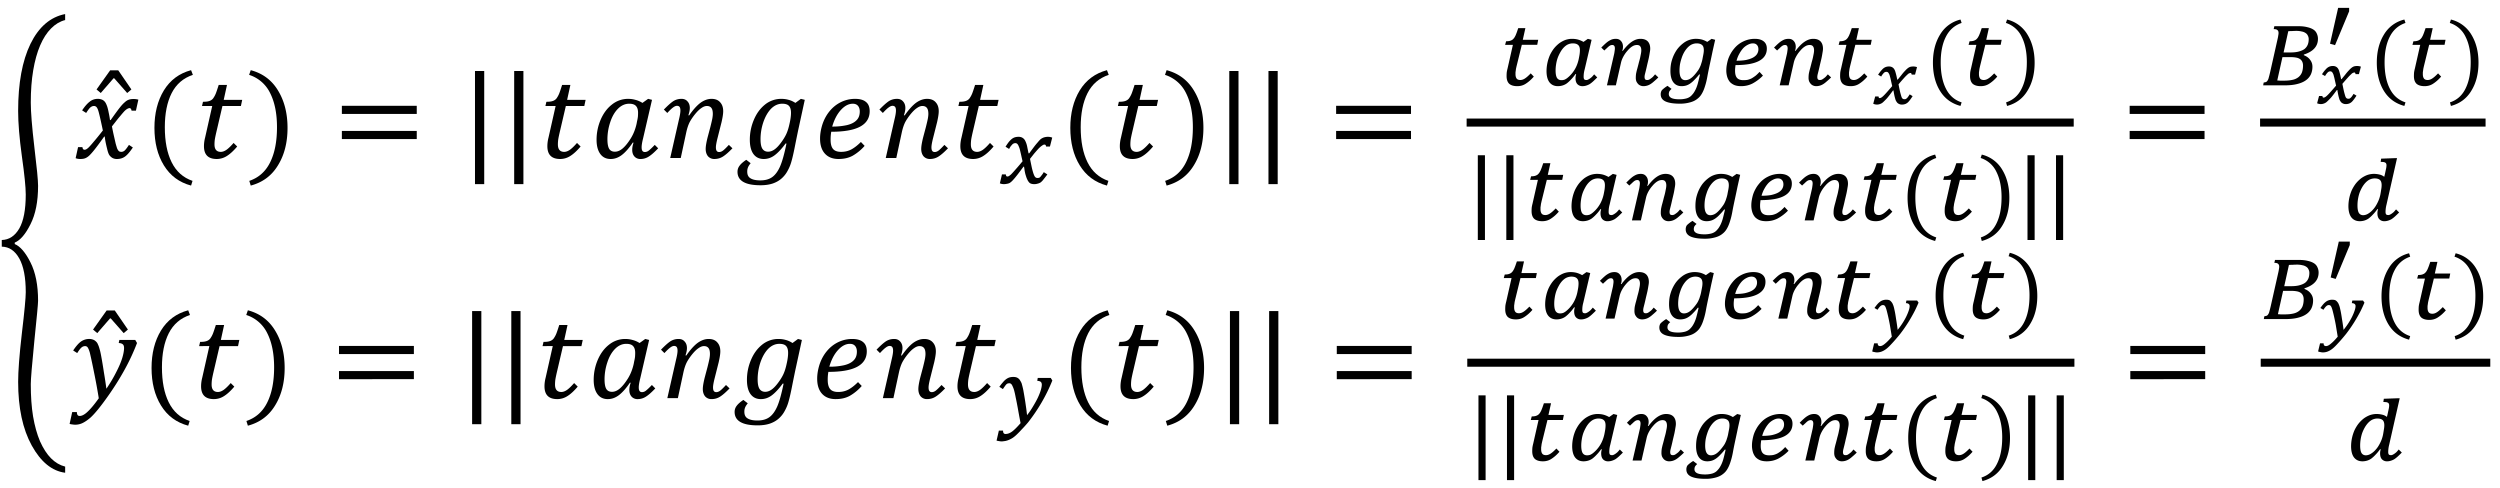<svg xmlns="http://www.w3.org/2000/svg" xmlns:xlink="http://www.w3.org/1999/xlink" width="241pt" height="47pt" viewBox="0 0 241 47"><defs><symbol overflow="visible" id="a"><path d="M.625-3.75c.707-.02 1.27-.39 1.688-1.11.414-.718.624-1.812.624-3.28 0-.696-.124-1.926-.374-3.688-.243-1.77-.36-3.223-.36-4.36 0-2.675.395-4.832 1.188-6.468.8-1.633 1.914-2.594 3.343-2.875v.578c-.5.125-.953.398-1.359.812-.406.407-.758.95-1.047 1.625-.293.68-.516 1.48-.672 2.407-.156.918-.234 1.953-.234 3.109 0 .898.113 2.328.344 4.297.238 1.96.359 3.203.359 3.734 0 1.512-.246 2.746-.734 3.703-.48.961-.985 1.547-1.516 1.766v.14c.531.22 1.035.81 1.516 1.766.488.961.734 2.192.734 3.703 0 .282-.121 1.57-.36 3.875-.23 2.313-.343 3.696-.343 4.157 0 1.164.07 2.203.219 3.109.156.914.379 1.719.671 2.406.313.696.665 1.242 1.063 1.64.406.407.86.673 1.36.798v.593c-1.274-.167-2.344-1.042-3.22-2.625-.874-1.585-1.312-3.632-1.312-6.14 0-1.024.117-2.586.36-4.688.25-2.093.374-3.414.374-3.953 0-1.426-.21-2.508-.624-3.25-.418-.75-.981-1.129-1.688-1.14zm0 0"/></symbol><symbol overflow="visible" id="b"><path d="M-1.266-8.453L0-6.61l-.406.343-1.25-1.421h-.063l-1.234 1.421-.406-.343 1.312-1.844zm0 0"/></symbol><symbol overflow="visible" id="c"><path d="M2.797-2.656a65.21 65.21 0 0 0-.188-.875c-.062-.29-.125-.555-.187-.797-.063-.25-.121-.41-.172-.484-.043-.083-.09-.133-.14-.157a.289.289 0 0 0-.172-.047.477.477 0 0 0-.235.063.787.787 0 0 0-.219.187 4.023 4.023 0 0 0-.296.422l-.391-.25c.25-.375.488-.648.719-.828.226-.187.492-.281.796-.281.126 0 .227.016.313.047a.604.604 0 0 1 .25.125c.07.054.133.125.188.218.05.086.101.204.156.36.05.156.097.351.14.578.051.23.094.469.125.719h.063c.375-.531.656-.914.844-1.156.195-.25.363-.43.5-.547.132-.125.257-.207.375-.25.125-.051.289-.079.5-.079.175 0 .328.024.453.063l-.235 1.063h-.421c-.024-.165-.09-.25-.204-.25a.26.26 0 0 0-.109.03.64.64 0 0 0-.156.079 1.516 1.516 0 0 0-.25.219 10.63 10.63 0 0 0-.36.421c-.136.157-.277.329-.421.516l-.391.5c.07.375.14.7.203.969l.156.687c.051.18.094.32.125.422.04.106.082.184.125.235a.32.32 0 0 0 .125.109.474.474 0 0 0 .469-.078c.102-.082.25-.27.438-.563l.375.25c-.274.407-.516.696-.735.86-.219.164-.484.25-.797.25A.864.864 0 0 1 3.734 0a.958.958 0 0 1-.312-.281c-.086-.133-.156-.344-.219-.625-.125-.5-.2-.883-.219-1.156h-.062c-.418.585-.73 1.007-.938 1.265-.199.25-.367.438-.5.563-.125.117-.25.199-.375.25C.992.066.832.094.625.094.445.094.297.066.172.016l.234-1.063h.422c.02.168.086.25.203.25.051 0 .11-.015.172-.047a1.1 1.1 0 0 0 .25-.203c.113-.113.27-.289.469-.531.207-.238.5-.598.875-1.078zm0 0"/></symbol><symbol overflow="visible" id="d"><path d="M2.063-2.969c0 1.367.218 2.492.656 3.375.445.895 1.117 1.492 2.015 1.797l-.14.453C3.457 2.352 2.582 1.703 1.969.703c-.606-.988-.907-2.191-.907-3.61 0-1.405.301-2.609.907-3.609.613-1 1.488-1.648 2.625-1.953l.172.453c-.918.305-1.602.891-2.047 1.766-.438.867-.656 1.96-.656 3.281zm0 0"/></symbol><symbol overflow="visible" id="e"><path d="M4.078-1.11c-.344.407-.672.712-.984.907a1.8 1.8 0 0 1-.985.297C1.285.094.875-.316.875-1.141c0-.257.035-.535.11-.828l.687-3.047H.688l.093-.406c.227 0 .399-.016.516-.047a.839.839 0 0 0 .297-.125.671.671 0 0 0 .218-.234c.07-.102.141-.234.204-.39.062-.157.156-.43.28-.829h.798L2.78-5.609h1.781l-.125.593h-1.78l-.532 2.282c-.105.437-.172.757-.203.953a3.79 3.79 0 0 0-.031.468c0 .481.203.72.609.72.164 0 .344-.063.531-.188.196-.133.43-.36.703-.672zm0 0"/></symbol><symbol overflow="visible" id="f"><path d="M2.906-2.969c0-1.32-.219-2.414-.656-3.281A3.389 3.389 0 0 0 .219-8.016l.156-.453c1.145.305 2.02.953 2.625 1.953.613 1 .922 2.204.922 3.61 0 1.418-.309 2.62-.922 3.61-.605 1-1.48 1.648-2.625 1.952l-.14-.453C1.14 1.898 1.812 1.301 2.25.406c.438-.883.656-2.008.656-3.375zm0 0"/></symbol><symbol overflow="visible" id="g"><path d="M.875-4.25v-.781h7.219v.781zm0 2.422v-.781h7.219v.78zm7.469-1.594zm0 0"/></symbol><symbol overflow="visible" id="h"><path d="M2.344 2.516h-.89V-8.391h.89zm0 0"/></symbol><symbol overflow="visible" id="i"><path d="M5.031-5.313l.547-.39.375.094-.86 3.718c-.093.368-.14.653-.14.86 0 .156.024.273.078.343.051.075.133.11.25.11a.61.61 0 0 0 .36-.14c.132-.102.328-.286.578-.548l.328.329c-.356.375-.656.64-.906.796a1.44 1.44 0 0 1-.797.235.748.748 0 0 1-.578-.235c-.149-.164-.22-.379-.22-.64 0-.219.04-.446.126-.688L4.109-1.5c-.375.555-.734.96-1.078 1.219-.336.25-.687.375-1.062.375-.43 0-.762-.16-1-.485-.242-.332-.36-.789-.36-1.375C.61-2.43.74-3.07 1-3.687c.27-.626.633-1.114 1.094-1.47a2.47 2.47 0 0 1 1.547-.546c.25 0 .484.031.703.094.226.054.457.152.687.296zm-.515 1.75a3.32 3.32 0 0 0 .078-.421c.008-.114.015-.239.015-.375 0-.301-.07-.52-.203-.657-.125-.144-.343-.218-.656-.218-.398 0-.758.164-1.078.484-.324.324-.574.762-.75 1.313a5.146 5.146 0 0 0-.266 1.624c0 .407.051.711.157.907.113.199.3.297.562.297.258 0 .516-.11.766-.329.25-.218.504-.535.765-.953.258-.414.446-.89.563-1.421zm0 0"/></symbol><symbol overflow="visible" id="j"><path d="M1.594-3.719c.093-.375.14-.66.14-.86 0-.155-.027-.269-.078-.343-.054-.07-.136-.11-.25-.11-.117 0-.242.055-.375.157-.136.094-.324.273-.562.531L.14-4.672c.363-.375.66-.64.89-.797.239-.156.508-.234.813-.234.25 0 .441.086.578.25.144.156.219.367.219.625 0 .21-.047.445-.141.703l.078.016c.375-.54.735-.942 1.078-1.204.352-.257.711-.39 1.078-.39.364 0 .641.11.829.328.195.21.296.496.296.86 0 .25-.054.6-.156 1.046l-.39 1.547c-.106.418-.157.715-.157.89 0 .157.024.274.078.345.051.074.13.109.235.109.125 0 .25-.047.375-.14.133-.102.32-.286.562-.548l.344.329c-.344.355-.64.617-.89.78-.25.165-.532.25-.844.25a.795.795 0 0 1-.625-.265c-.149-.187-.22-.422-.22-.703 0-.25.063-.625.188-1.125l.266-1c.094-.375.156-.645.188-.813.03-.175.046-.32.046-.437 0-.27-.046-.46-.14-.578-.094-.125-.242-.188-.438-.188-.168 0-.343.07-.531.204-.188.125-.39.324-.61.593-.21.262-.382.516-.515.766-.125.25-.23.558-.313.922L1.766 0H.75zm0 0"/></symbol><symbol overflow="visible" id="k"><path d="M1.438.5C1.363.594 1.3.68 1.25.766a1.033 1.033 0 0 0-.14.547c0 .3.1.515.312.64.207.133.523.203.953.203.477 0 .863-.11 1.156-.328.29-.21.54-.555.75-1.031.207-.48.41-1.207.61-2.188l-.079-.015c-.386.523-.742.902-1.062 1.14-.324.243-.672.36-1.047.36-.43 0-.762-.16-1-.485-.23-.32-.344-.78-.344-1.375 0-.664.13-1.304.391-1.921.258-.614.617-1.102 1.078-1.47a2.489 2.489 0 0 1 1.563-.546c.25 0 .484.031.703.094.218.054.437.152.656.296l.531-.39.375.094-.593 2.734c-.043.188-.141.668-.297 1.438-.157.824-.29 1.406-.391 1.75A3.924 3.924 0 0 1 5 1.234c-.148.282-.34.524-.578.735-.23.207-.512.367-.844.484-.336.113-.73.172-1.187.172-1.48 0-2.22-.434-2.22-1.297 0-.219.067-.418.204-.594.133-.18.348-.367.64-.562zM3.125-.61c.195 0 .395-.066.594-.203.195-.132.406-.347.625-.64.226-.3.406-.586.531-.86.125-.269.227-.601.313-1 .093-.406.14-.753.14-1.046 0-.313-.07-.536-.203-.672-.125-.133-.34-.203-.64-.203-.4 0-.758.164-1.079.484-.312.324-.562.762-.75 1.313a5.146 5.146 0 0 0-.265 1.624c0 .407.054.711.171.907.126.199.313.297.563.297zm0 0"/></symbol><symbol overflow="visible" id="l"><path d="M4.906-1.172a4.522 4.522 0 0 1-1.156.953c-.387.211-.84.313-1.36.313-.562 0-1-.172-1.312-.516C.766-.766.61-1.25.61-1.875c0-.414.07-.863.22-1.344.155-.476.382-.906.687-1.281.312-.383.68-.68 1.109-.89a3.07 3.07 0 0 1 1.36-.313c.468 0 .816.101 1.046.297.239.187.36.484.36.89 0 .668-.313 1.168-.938 1.5-.617.325-1.539.485-2.766.485a4.372 4.372 0 0 0-.062.765c0 .407.078.704.234.891.157.188.414.281.782.281.363 0 .691-.078.984-.234.29-.156.598-.395.922-.719zm-3.125-1.86a6.27 6.27 0 0 0 1.422-.14c.395-.094.695-.242.906-.453.22-.207.329-.492.329-.86 0-.226-.06-.41-.172-.546-.118-.133-.282-.203-.5-.203-.399 0-.778.199-1.141.593-.367.399-.648.934-.844 1.61zm0 0"/></symbol><symbol overflow="visible" id="z"><path d="M2.86.016a55.642 55.642 0 0 0-.454-2.485A59.384 59.384 0 0 0 2-4.375c-.086-.3-.172-.492-.266-.578a.34.34 0 0 0-.203-.063.54.54 0 0 0-.36.157c-.105.093-.234.265-.39.515l-.39-.25c.27-.406.52-.691.75-.86.238-.163.504-.25.796-.25.157 0 .29.028.407.079.082.031.16.086.234.156a.699.699 0 0 1 .203.297c.063.125.114.274.156.438.051.156.102.386.157.687.094.5.18 1.031.265 1.594.094.555.172 1.07.235 1.547.375-.551.691-1.086.953-1.61.27-.52.46-.972.578-1.359.113-.383.172-.703.172-.953 0-.176-.043-.297-.125-.36-.074-.07-.203-.113-.39-.125l.062-.296h1.531l.172.296a20.29 20.29 0 0 1-1.219 2.61C4.828-1.797 4.254-.895 3.61 0c-.617.863-1.125 1.484-1.53 1.86-.294.257-.571.445-.829.562-.21.094-.434.14-.672.14-.086 0-.183-.011-.297-.03a1.012 1.012 0 0 1-.234-.048l.25-1.14H.75c0 .25.086.375.266.375.226 0 .488-.14.78-.422.302-.281.657-.711 1.063-1.281zm0 0"/></symbol><symbol overflow="visible" id="m"><path d="M2.328-2.125a57.17 57.17 0 0 1-.14-.625c-.043-.188-.079-.344-.11-.469a1.783 1.783 0 0 0-.11-.328.829.829 0 0 0-.093-.187.324.324 0 0 0-.11-.11.337.337 0 0 0-.14-.031.4.4 0 0 0-.14.031.29.29 0 0 0-.126.078c-.043.043-.093.102-.156.172-.055.074-.11.168-.172.281L.688-3.53C.8-3.707.905-3.86 1-3.984c.102-.125.203-.223.297-.297a.945.945 0 0 1 .297-.157c.101-.03.222-.046.36-.046.155 0 .284.039.39.109a.68.68 0 0 1 .25.297c.07.137.129.305.172.5.039.2.086.43.14.687h.063l.453-.609c.125-.164.238-.305.344-.422.101-.125.191-.223.265-.297a.939.939 0 0 1 .235-.156.87.87 0 0 1 .234-.078c.082-.02.176-.031.281-.031.145 0 .282.027.407.078l-.22.86h-.374c-.012-.126-.059-.188-.14-.188a.613.613 0 0 0-.11.015.553.553 0 0 0-.125.078 1.163 1.163 0 0 0-.188.141 2.996 2.996 0 0 0-.25.25c-.094.105-.203.23-.328.375-.117.148-.25.32-.406.516.082.406.148.73.203.968.063.243.117.43.172.563.05.125.101.21.156.25.05.043.113.062.188.062.05 0 .097-.004.14-.015a.263.263 0 0 0 .125-.078c.04-.04.086-.098.14-.172.063-.07.13-.172.204-.297l.344.219c-.137.187-.258.343-.36.468a1.481 1.481 0 0 1-.28.297.893.893 0 0 1-.298.125 1.039 1.039 0 0 1-.328.047.973.973 0 0 1-.312-.047.459.459 0 0 1-.22-.172.87.87 0 0 1-.124-.203 1.8 1.8 0 0 1-.11-.265 9.15 9.15 0 0 1-.093-.297c-.024-.102-.043-.203-.063-.297-.011-.094-.023-.172-.031-.234l-.031-.172h-.047c-.18.242-.336.449-.469.625-.125.168-.242.312-.344.437-.105.125-.199.23-.28.313a1.393 1.393 0 0 1-.25.203.904.904 0 0 1-.266.078C.727.067.633.078.53.078A.942.942 0 0 1 .141 0l.203-.86h.375c.008.137.054.204.14.204.04-.008.07-.016.094-.016a.36.36 0 0 0 .11-.062c.039-.032.093-.07.156-.125.062-.063.14-.145.234-.25.102-.114.223-.25.36-.407.144-.164.316-.367.515-.609zm0 0"/></symbol><symbol overflow="visible" id="n"><path d="M3.39-.844c-.148.168-.288.309-.421.422a3.237 3.237 0 0 1-.406.297c-.126.074-.25.125-.376.156a1.62 1.62 0 0 1-.39.047c-.344 0-.606-.078-.781-.234-.168-.164-.25-.41-.25-.735 0-.113.004-.234.015-.359.02-.133.047-.258.078-.375l.516-2.281h-.75l.094-.344c.164 0 .297-.016.39-.047a.752.752 0 0 0 .266-.14c.04-.04.082-.086.125-.141a2.56 2.56 0 0 0 .125-.219c.04-.094.082-.195.125-.312l.14-.407h.688l-.25 1.125h1.485l-.094.485H2.234l-.453 1.844c-.031.124-.058.234-.078.328-.023.093-.039.183-.047.265-.011.086-.023.157-.031.219v.172c0 .18.035.32.11.422.07.094.19.14.359.14.144 0 .297-.05.453-.156.156-.101.336-.265.547-.484zm0 0"/></symbol><symbol overflow="visible" id="o"><path d="M3.36-1.094c-.15.211-.294.387-.438.532a3.204 3.204 0 0 1-.406.375 1.397 1.397 0 0 1-.422.203c-.137.039-.281.062-.438.062-.343 0-.617-.125-.812-.375C.656-.547.563-.91.563-1.39a3.93 3.93 0 0 1 .344-1.563c.113-.226.241-.437.39-.624a3.07 3.07 0 0 1 .5-.485 2.53 2.53 0 0 1 .578-.312c.207-.07.422-.11.64-.11.227 0 .43.028.61.079.176.054.344.125.5.218l.422-.296.36.093-.673 2.875a2.555 2.555 0 0 0-.093.688c0 .117.02.2.062.25.04.043.11.062.203.062.051 0 .098-.007.14-.03a.85.85 0 0 0 .173-.095c.062-.039.129-.093.203-.156.07-.07.148-.16.234-.265.051.054.102.105.157.156.05.054.097.101.14.14-.148.149-.281.278-.406.391-.117.105-.23.195-.344.266-.117.062-.23.109-.344.14a1.149 1.149 0 0 1-.328.047.653.653 0 0 1-.5-.203c-.117-.133-.172-.32-.172-.563 0-.132.02-.257.063-.375zm.296-1.39c.04-.188.07-.352.094-.5.02-.145.031-.282.031-.407 0-.238-.058-.406-.172-.5-.105-.101-.277-.156-.515-.156-.168 0-.328.04-.485.11-.148.074-.28.18-.406.312a2.282 2.282 0 0 0-.328.469c-.094.168-.18.351-.25.547a3.56 3.56 0 0 0-.14.593c-.032.2-.048.391-.048.579 0 .312.04.546.125.703.094.156.239.234.438.234a.944.944 0 0 0 .297-.047 1.21 1.21 0 0 0 .281-.172c.258-.207.477-.453.656-.734.188-.29.329-.633.422-1.031zm0 0"/></symbol><symbol overflow="visible" id="p"><path d="M2.266-3.328c.289-.383.57-.672.843-.86.282-.195.567-.296.86-.296.312 0 .547.086.703.25.156.168.234.402.234.703 0 .094-.015.226-.047.39a9.338 9.338 0 0 1-.093.516c-.043.188-.09.387-.141.594a26 26 0 0 1-.125.547l-.11.437a1.343 1.343 0 0 0-.03.219c0 .117.019.2.062.25.039.043.101.062.187.062a.42.42 0 0 0 .172-.03c.051-.02.102-.052.157-.095.062-.039.128-.093.203-.156.07-.07.148-.16.234-.265l.313.296a5.473 5.473 0 0 1-.407.375c-.117.106-.23.196-.343.266a1.272 1.272 0 0 1-.688.203.763.763 0 0 1-.297-.062.61.61 0 0 1-.234-.172.903.903 0 0 1-.156-.25 1.039 1.039 0 0 1-.047-.328c0-.114.007-.25.03-.407.032-.156.071-.328.126-.515.05-.188.098-.367.14-.547.051-.176.094-.336.126-.485.03-.144.054-.273.078-.39.02-.113.03-.211.03-.297 0-.176-.038-.305-.109-.39-.062-.083-.171-.126-.328-.126a.844.844 0 0 0-.296.063 1.425 1.425 0 0 0-.297.187 2.132 2.132 0 0 0-.297.297 2.969 2.969 0 0 0-.485.735c-.062.136-.109.273-.14.406L1.594 0h-.86l.657-2.86c.039-.156.066-.288.078-.406.02-.125.031-.222.031-.296 0-.22-.086-.329-.25-.329a.573.573 0 0 0-.172.032.732.732 0 0 0-.172.109 2.231 2.231 0 0 0-.187.172 3.823 3.823 0 0 0-.235.219l-.296-.282c.144-.144.273-.27.39-.375.125-.113.238-.203.344-.265.113-.07.223-.125.328-.157a1.28 1.28 0 0 1 .344-.046c.218 0 .383.074.5.218.125.137.187.32.187.547 0 .063-.008.125-.015.188a.706.706 0 0 1-.063.187zm0 0"/></symbol><symbol overflow="visible" id="q"><path d="M3.844-1.063c-.156.2-.309.372-.453.516a2.555 2.555 0 0 1-.407.36 1.464 1.464 0 0 1-.406.203c-.137.039-.281.062-.437.062-.344 0-.61-.125-.797-.375-.188-.25-.282-.613-.282-1.094 0-.27.024-.535.079-.796.062-.258.144-.504.25-.735.113-.238.242-.453.39-.64a3.07 3.07 0 0 1 .5-.485 1.988 1.988 0 0 1 1.234-.438c.227 0 .43.028.61.079.176.054.336.125.484.218l.422-.296.344.093c-.086.375-.168.746-.25 1.11-.074.367-.152.734-.234 1.11-.094.437-.18.843-.25 1.218-.063.375-.141.71-.235 1-.086.289-.187.539-.312.75a1.601 1.601 0 0 1-.453.515c-.18.145-.407.254-.688.329a3.506 3.506 0 0 1-1 .125c-.605 0-1.062-.075-1.375-.22C.273 1.399.125 1.173.125.86A.69.69 0 0 1 .156.641a.493.493 0 0 1 .11-.204 3.205 3.205 0 0 1 .516-.39l.39.297a.981.981 0 0 0-.219.25.692.692 0 0 0-.047.25c0 .164.082.289.25.375.164.082.426.125.782.125.187 0 .351-.016.5-.047.144-.024.273-.063.39-.125.125-.063.235-.152.328-.266.102-.105.196-.242.281-.406.094-.168.176-.375.25-.625.07-.258.145-.563.22-.906zm.297-1.421c.03-.164.062-.329.093-.485.032-.164.047-.304.047-.422 0-.238-.058-.406-.172-.5-.117-.101-.289-.156-.515-.156-.168 0-.328.04-.485.11-.148.074-.28.18-.406.312a2.462 2.462 0 0 0-.328.453 2.994 2.994 0 0 0-.234.547 4.55 4.55 0 0 0-.157.594c-.03.21-.046.406-.046.594 0 .625.187.937.562.937a.904.904 0 0 0 .469-.14c.156-.094.328-.255.515-.485.094-.113.176-.223.25-.328.07-.102.13-.207.172-.313.051-.101.094-.21.125-.328.04-.113.078-.242.11-.39zm0 0"/></symbol><symbol overflow="visible" id="r"><path d="M4.094-.938a4.08 4.08 0 0 1-1.016.766c-.336.168-.7.25-1.094.25-.23 0-.433-.031-.609-.094a1.306 1.306 0 0 1-.453-.296 1.383 1.383 0 0 1-.266-.485 2.147 2.147 0 0 1-.094-.656c0-.164.016-.336.047-.516.032-.176.07-.351.125-.531.063-.188.141-.363.235-.531.094-.176.203-.336.328-.485.238-.3.531-.535.875-.703a2.524 2.524 0 0 1 1.14-.265c.376 0 .66.086.86.25.195.156.297.386.297.687 0 1.063-1.008 1.594-3.016 1.594a3.35 3.35 0 0 0-.031.25 2.433 2.433 0 0 0-.016.297c0 .312.063.543.188.687.133.149.336.219.61.219.144 0 .28-.008.405-.031.133-.031.266-.078.391-.14.125-.071.25-.157.375-.25.125-.102.254-.227.39-.376zM1.547-2.375c.363 0 .68-.023.953-.078.27-.063.488-.14.656-.235.176-.101.301-.218.375-.343a.825.825 0 0 0 .125-.438c0-.187-.047-.328-.14-.422-.086-.101-.215-.156-.391-.156-.156 0-.313.043-.469.125a1.644 1.644 0 0 0-.453.328 2.668 2.668 0 0 0-.375.531c-.117.2-.21.43-.281.688zm0 0"/></symbol><symbol overflow="visible" id="t"><path d="M1.547-2.219c0 1.024.164 1.867.5 2.531.332.665.836 1.11 1.515 1.329l-.109.343c-.867-.23-1.527-.718-1.984-1.468-.45-.739-.672-1.641-.672-2.704 0-1.05.226-1.953.687-2.703a3.13 3.13 0 0 1 1.97-1.453l.108.328c-.68.23-1.183.672-1.515 1.329-.336.656-.5 1.48-.5 2.468zm0 0"/></symbol><symbol overflow="visible" id="u"><path d="M2.188-2.219c0-.988-.168-1.812-.5-2.469A2.524 2.524 0 0 0 .171-6.016l.11-.328A3.15 3.15 0 0 1 2.25-4.89c.457.75.688 1.653.688 2.704 0 1.062-.231 1.964-.688 2.703-.45.75-1.105 1.238-1.969 1.468l-.094-.343c.676-.22 1.176-.664 1.5-1.329.333-.664.5-1.507.5-2.53zm0 0"/></symbol><symbol overflow="visible" id="v"><path d="M1.766 1.89h-.688V-6.28h.688zm0 0"/></symbol><symbol overflow="visible" id="w"><path d="M.344-.266C.426-.286.492-.3.547-.312a.3.3 0 0 0 .156-.126.728.728 0 0 0 .125-.28c.04-.134.086-.317.14-.548l.72-3.203c.03-.125.05-.234.062-.328.02-.101.031-.187.031-.25 0-.133-.039-.226-.11-.281-.062-.063-.183-.094-.359-.094l.063-.281h2.297c.344 0 .633.031.875.094.238.054.437.132.594.234a.85.85 0 0 1 .328.39c.07.15.11.313.11.5 0 .72-.454 1.227-1.36 1.516v.063c.27.105.472.258.61.453.144.187.218.406.218.656 0 .281-.055.531-.156.75a1.473 1.473 0 0 1-.485.563c-.218.156-.5.277-.843.359C3.227-.039 2.82 0 2.343 0H.298zm2.594-2.906c.32 0 .593-.031.812-.094.227-.062.41-.144.547-.25.133-.113.234-.25.297-.406.062-.156.093-.332.093-.531a.68.68 0 0 0-.078-.328.552.552 0 0 0-.203-.25.921.921 0 0 0-.375-.157 2.15 2.15 0 0 0-.547-.062c-.136 0-.273.008-.406.016-.125 0-.246.007-.36.015l-.452 2.047zM1.655-.469c.07 0 .16.008.266.016h.375c.32 0 .598-.024.828-.078a1.38 1.38 0 0 0 .563-.25c.156-.125.269-.274.343-.453.07-.188.11-.41.11-.672a.9.9 0 0 0-.063-.344.665.665 0 0 0-.203-.266.921.921 0 0 0-.375-.156 2.604 2.604 0 0 0-.531-.047h-.813zm0 0"/></symbol><symbol overflow="visible" id="y"><path d="M4.234-1.516a2.956 2.956 0 0 0-.093.688c0 .117.02.2.062.25.04.043.11.062.203.062.051 0 .098-.007.14-.03a.85.85 0 0 0 .173-.095c.062-.039.129-.093.203-.156.07-.07.148-.16.234-.265.051.054.102.105.157.156.05.054.097.101.14.14-.148.149-.281.278-.406.391-.117.105-.23.195-.344.266-.117.062-.23.109-.344.14a1.149 1.149 0 0 1-.328.047.653.653 0 0 1-.5-.203c-.117-.133-.172-.32-.172-.563 0-.132.02-.257.063-.375l-.063-.03c-.148.21-.293.386-.437.53a3.204 3.204 0 0 1-.406.375 1.397 1.397 0 0 1-.422.204c-.137.039-.281.062-.438.062-.343 0-.617-.125-.812-.375C.656-.547.563-.91.563-1.39a3.93 3.93 0 0 1 .344-1.563c.113-.226.241-.437.39-.624a3.07 3.07 0 0 1 .5-.485 2.53 2.53 0 0 1 .578-.312c.207-.07.422-.11.64-.11.196 0 .376.024.532.063.164.031.32.106.469.219a6.15 6.15 0 0 0 .109-.469c.031-.133.055-.254.078-.36a1.75 1.75 0 0 0 .031-.28.37.37 0 0 0-.03-.157.166.166 0 0 0-.079-.093.405.405 0 0 0-.172-.063 2.627 2.627 0 0 0-.281-.016l.047-.312L5.03-6h.219zm-.593-.968a9.77 9.77 0 0 0 .078-.47 2.39 2.39 0 0 0 .047-.437c0-.238-.055-.406-.157-.5-.105-.101-.277-.156-.515-.156-.168 0-.328.04-.485.11-.148.074-.28.18-.406.312a2.462 2.462 0 0 0-.328.453c-.094.168-.18.352-.25.547a3.839 3.839 0 0 0-.188 1.188c0 .312.04.546.125.703.094.156.239.234.438.234a.955.955 0 0 0 .453-.14 1.86 1.86 0 0 0 .469-.391c.156-.164.297-.375.422-.625.133-.25.234-.524.297-.828zm0 0"/></symbol><symbol overflow="visible" id="A"><path d="M2.422-.031a85.238 85.238 0 0 1-.266-1.438c-.074-.406-.14-.75-.203-1.031a8.579 8.579 0 0 0-.156-.703 2.408 2.408 0 0 0-.156-.406c-.043-.102-.09-.172-.141-.204a.21.21 0 0 0-.14-.062c-.055 0-.106.008-.157.016a.429.429 0 0 0-.14.078 1.45 1.45 0 0 0-.141.172 6.962 6.962 0 0 0-.203.296L.375-3.53c.133-.188.254-.336.36-.453a1.57 1.57 0 0 1 .312-.297c.101-.07.207-.125.312-.157.114-.03.235-.046.36-.046.101 0 .191.011.265.03a.607.607 0 0 1 .22.11.553.553 0 0 1 .155.172c.051.074.102.168.157.281.02.063.046.157.078.282.031.117.062.25.094.406a39.518 39.518 0 0 1 .188 1.125l.093.64c.031.22.054.434.078.641a7.36 7.36 0 0 0 .594-.875c.175-.289.328-.566.453-.828.125-.27.218-.508.281-.719.063-.219.094-.39.094-.515 0-.133-.04-.227-.11-.282-.062-.05-.171-.082-.328-.093l.047-.282h1.25l.156.25c-.293.73-.636 1.434-1.03 2.11A16.894 16.894 0 0 1 3.14-.094c-.22.258-.418.477-.594.656a8.174 8.174 0 0 1-.469.485 3.055 3.055 0 0 1-.39.328c-.125.082-.25.148-.375.203-.118.05-.231.086-.344.11a5 5 0 0 1-.36.046c-.074 0-.156-.011-.25-.03a1.793 1.793 0 0 1-.25-.048L.33.688h.405v.03c0 .196.079.298.235.298.219 0 .437-.086.656-.25.219-.168.484-.434.797-.797zm0 0"/></symbol><symbol overflow="visible" id="s"><path d="M1.938-1.703l-.11-.484a5.164 5.164 0 0 0-.11-.454.834.834 0 0 0-.109-.28.294.294 0 0 0-.109-.126.237.237 0 0 0-.125-.031.345.345 0 0 0-.234.094 1.663 1.663 0 0 0-.266.359l-.297-.172c.145-.219.27-.379.375-.484a.948.948 0 0 1 .297-.235.88.88 0 0 1 .39-.078c.157 0 .286.047.391.14.102.087.18.235.235.454.062.21.113.434.156.672h.047l.344-.422c.144-.188.269-.332.374-.438a1.83 1.83 0 0 1 .266-.25.766.766 0 0 1 .235-.124c.082-.02.175-.032.28-.032.134 0 .255.024.36.063l-.187.719h-.329c-.011-.102-.046-.157-.109-.157a.468.468 0 0 0-.297.156 3.82 3.82 0 0 0-.312.313c-.125.137-.309.344-.547.625.05.262.101.512.156.75.063.242.11.402.14.484a.356.356 0 0 0 .11.157c.04.03.098.046.172.046.05 0 .098-.007.14-.03a.713.713 0 0 0 .157-.141c.05-.063.117-.16.203-.297l.281.172c-.148.23-.273.402-.375.515a.85.85 0 0 1-.312.235.941.941 0 0 1-.36.062.545.545 0 0 1-.265-.062.476.476 0 0 1-.188-.141 1.165 1.165 0 0 1-.14-.234 5.663 5.663 0 0 1-.125-.47 7.525 7.525 0 0 1-.079-.452h-.046c-.25.343-.45.601-.594.765a6.124 6.124 0 0 1-.36.36.782.782 0 0 1-.28.172.81.81 0 0 1-.313.062A.875.875 0 0 1 .109 0l.188-.703h.328c0 .105.035.156.11.156.05 0 .109-.02.171-.062.07-.04.188-.145.344-.313.156-.164.383-.426.688-.781zm0 0"/></symbol><symbol overflow="visible" id="x"><path d="M2.453-4.219v.328L1.093-.625.61-.765l.782-3.454zm0 0"/></symbol><symbol overflow="visible" id="B"><path d="M2.031-.031l-.187-1.14a19.484 19.484 0 0 0-.313-1.407c-.062-.227-.125-.375-.187-.438a.225.225 0 0 0-.157-.062.358.358 0 0 0-.156.031.717.717 0 0 0-.156.125 2 2 0 0 0-.219.297L.36-2.797c.145-.207.274-.367.391-.484.125-.114.238-.192.344-.235a.991.991 0 0 1 .406-.078c.125 0 .223.016.297.047.07.031.133.086.187.156a.746.746 0 0 1 .157.266c.05.105.097.266.14.484.051.211.102.5.156.875.063.368.114.727.157 1.079.351-.438.633-.875.844-1.313.207-.438.312-.766.312-.984 0-.176-.121-.27-.36-.282l.047-.25H4.47l.14.204c-.136.312-.257.574-.359.78a15.35 15.35 0 0 1-.64 1.126c-.243.386-.493.746-.75 1.078A16.3 16.3 0 0 1 1.983.688c-.218.238-.406.41-.562.515A1.68 1.68 0 0 1 1 1.422c-.125.039-.262.062-.406.062a.98.98 0 0 1-.219-.03.86.86 0 0 1-.234-.063L.328.609h.344v.016c0 .164.078.25.234.25.133 0 .29-.078.469-.234.188-.149.406-.371.656-.672zm0 0"/></symbol></defs><use xlink:href="#a" x="-.455" y="26.887"/><use xlink:href="#b" x="12.666" y="15.233"/><use xlink:href="#c" x="7.119" y="15.233"/><use xlink:href="#d" x="13.826" y="15.233"/><use xlink:href="#e" x="18.787" y="15.233"/><use xlink:href="#f" x="23.796" y="15.233"/><use xlink:href="#g" x="32.081" y="15.233"/><use xlink:href="#h" x="44.335" y="15.233"/><use xlink:href="#h" x="48.113" y="15.233"/><use xlink:href="#e" x="51.891" y="15.233"/><use xlink:href="#i" x="56.9" y="15.233"/><use xlink:href="#j" x="63.858" y="15.233"/><use xlink:href="#k" x="70.924" y="15.233"/><use xlink:href="#l" x="78.444" y="15.233"/><use xlink:href="#j" x="84.636" y="15.233"/><use xlink:href="#e" x="91.702" y="15.233"/><use xlink:href="#m" x="96.246" y="17.673"/><use xlink:href="#d" x="102.116" y="15.233"/><use xlink:href="#e" x="107.077" y="15.233"/><use xlink:href="#f" x="112.087" y="15.233"/><use xlink:href="#h" x="117.048" y="15.233"/><use xlink:href="#h" x="120.826" y="15.233"/><use xlink:href="#g" x="127.927" y="15.233"/><use xlink:href="#n" x="144.469" y="8.228"/><use xlink:href="#o" x="148.522" y="8.228"/><use xlink:href="#p" x="154.175" y="8.228"/><use xlink:href="#q" x="159.967" y="8.228"/><use xlink:href="#r" x="165.854" y="8.228"/><use xlink:href="#p" x="170.829" y="8.228"/><use xlink:href="#n" x="176.621" y="8.228"/><use xlink:href="#s" x="180.471" y="10.003"/><use xlink:href="#t" x="185.538" y="8.228"/><use xlink:href="#n" x="189.147" y="8.228"/><use xlink:href="#u" x="193.2" y="8.228"/><path d="M141.383 11.816h58.523" fill="none" stroke-width=".776" stroke="#000" stroke-miterlimit="10"/><use xlink:href="#v" x="141.383" y="21.246"/><use xlink:href="#v" x="144.131" y="21.246"/><use xlink:href="#n" x="146.879" y="21.246"/><use xlink:href="#o" x="150.932" y="21.246"/><use xlink:href="#p" x="156.585" y="21.246"/><use xlink:href="#q" x="162.377" y="21.246"/><use xlink:href="#r" x="168.265" y="21.246"/><use xlink:href="#p" x="173.239" y="21.246"/><use xlink:href="#n" x="179.031" y="21.246"/><use xlink:href="#t" x="183.093" y="21.246"/><use xlink:href="#n" x="186.702" y="21.246"/><use xlink:href="#u" x="190.763" y="21.246"/><use xlink:href="#v" x="194.373" y="21.246"/><use xlink:href="#v" x="197.121" y="21.246"/><use xlink:href="#g" x="204.424" y="15.233"/><use xlink:href="#w" x="217.872" y="8.228"/><use xlink:href="#x" x="224.004" y="4.979"/><use xlink:href="#s" x="223.26" y="9.956"/><use xlink:href="#t" x="228.327" y="8.228"/><use xlink:href="#n" x="231.936" y="8.228"/><use xlink:href="#u" x="235.989" y="8.228"/><path d="M217.871 11.816h21.738" fill="none" stroke-width=".776" stroke="#000" stroke-miterlimit="10"/><use xlink:href="#y" x="225.824" y="21.246"/><use xlink:href="#b" x="12.329" y="38.38"/><use xlink:href="#z" x="6.662" y="38.38"/><use xlink:href="#d" x="13.548" y="38.38"/><use xlink:href="#e" x="18.51" y="38.38"/><use xlink:href="#f" x="23.519" y="38.38"/><use xlink:href="#g" x="31.804" y="38.38"/><use xlink:href="#h" x="44.058" y="38.38"/><use xlink:href="#h" x="47.836" y="38.38"/><use xlink:href="#e" x="51.614" y="38.38"/><use xlink:href="#i" x="56.623" y="38.38"/><use xlink:href="#j" x="63.581" y="38.38"/><use xlink:href="#k" x="70.646" y="38.38"/><use xlink:href="#l" x="78.166" y="38.38"/><use xlink:href="#j" x="84.359" y="38.38"/><use xlink:href="#e" x="91.425" y="38.38"/><use xlink:href="#A" x="95.961" y="40.82"/><use xlink:href="#d" x="102.18" y="38.38"/><use xlink:href="#e" x="107.141" y="38.38"/><use xlink:href="#f" x="112.151" y="38.38"/><use xlink:href="#h" x="117.112" y="38.38"/><use xlink:href="#h" x="120.89" y="38.38"/><use xlink:href="#g" x="127.991" y="38.38"/><use xlink:href="#n" x="144.338" y="30.713"/><use xlink:href="#o" x="148.391" y="30.713"/><use xlink:href="#p" x="154.044" y="30.713"/><use xlink:href="#q" x="159.836" y="30.713"/><use xlink:href="#r" x="165.723" y="30.713"/><use xlink:href="#p" x="170.698" y="30.713"/><use xlink:href="#n" x="176.49" y="30.713"/><use xlink:href="#B" x="180.339" y="32.488"/><use xlink:href="#t" x="185.796" y="30.713"/><use xlink:href="#n" x="189.405" y="30.713"/><g><use xlink:href="#u" x="193.458" y="30.713"/></g><path d="M141.445 34.965h58.528" fill="none" stroke-width=".776" stroke="#000" stroke-miterlimit="10"/><g><use xlink:href="#v" x="141.446" y="44.393"/><use xlink:href="#v" x="144.194" y="44.393"/><use xlink:href="#n" x="146.942" y="44.393"/></g><g><use xlink:href="#o" x="150.995" y="44.393"/></g><g><use xlink:href="#p" x="156.648" y="44.393"/></g><g><use xlink:href="#q" x="162.44" y="44.393"/></g><g><use xlink:href="#r" x="168.328" y="44.393"/></g><g><use xlink:href="#p" x="173.302" y="44.393"/></g><g><use xlink:href="#n" x="179.094" y="44.393"/></g><g><use xlink:href="#t" x="183.156" y="44.393"/><use xlink:href="#n" x="186.765" y="44.393"/></g><g><use xlink:href="#u" x="190.826" y="44.393"/><use xlink:href="#v" x="194.436" y="44.393"/><use xlink:href="#v" x="197.184" y="44.393"/></g><g><use xlink:href="#g" x="204.487" y="38.38"/></g><g><use xlink:href="#w" x="217.935" y="30.76"/></g><g><use xlink:href="#x" x="224.067" y="27.512"/></g><g><use xlink:href="#B" x="223.324" y="32.488"/></g><g><use xlink:href="#t" x="228.781" y="30.76"/><use xlink:href="#n" x="232.39" y="30.76"/></g><g><use xlink:href="#u" x="236.443" y="30.76"/></g><path d="M217.934 34.965h22.129" fill="none" stroke-width=".776" stroke="#000" stroke-miterlimit="10"/><g><use xlink:href="#y" x="226.082" y="44.393"/></g></svg>